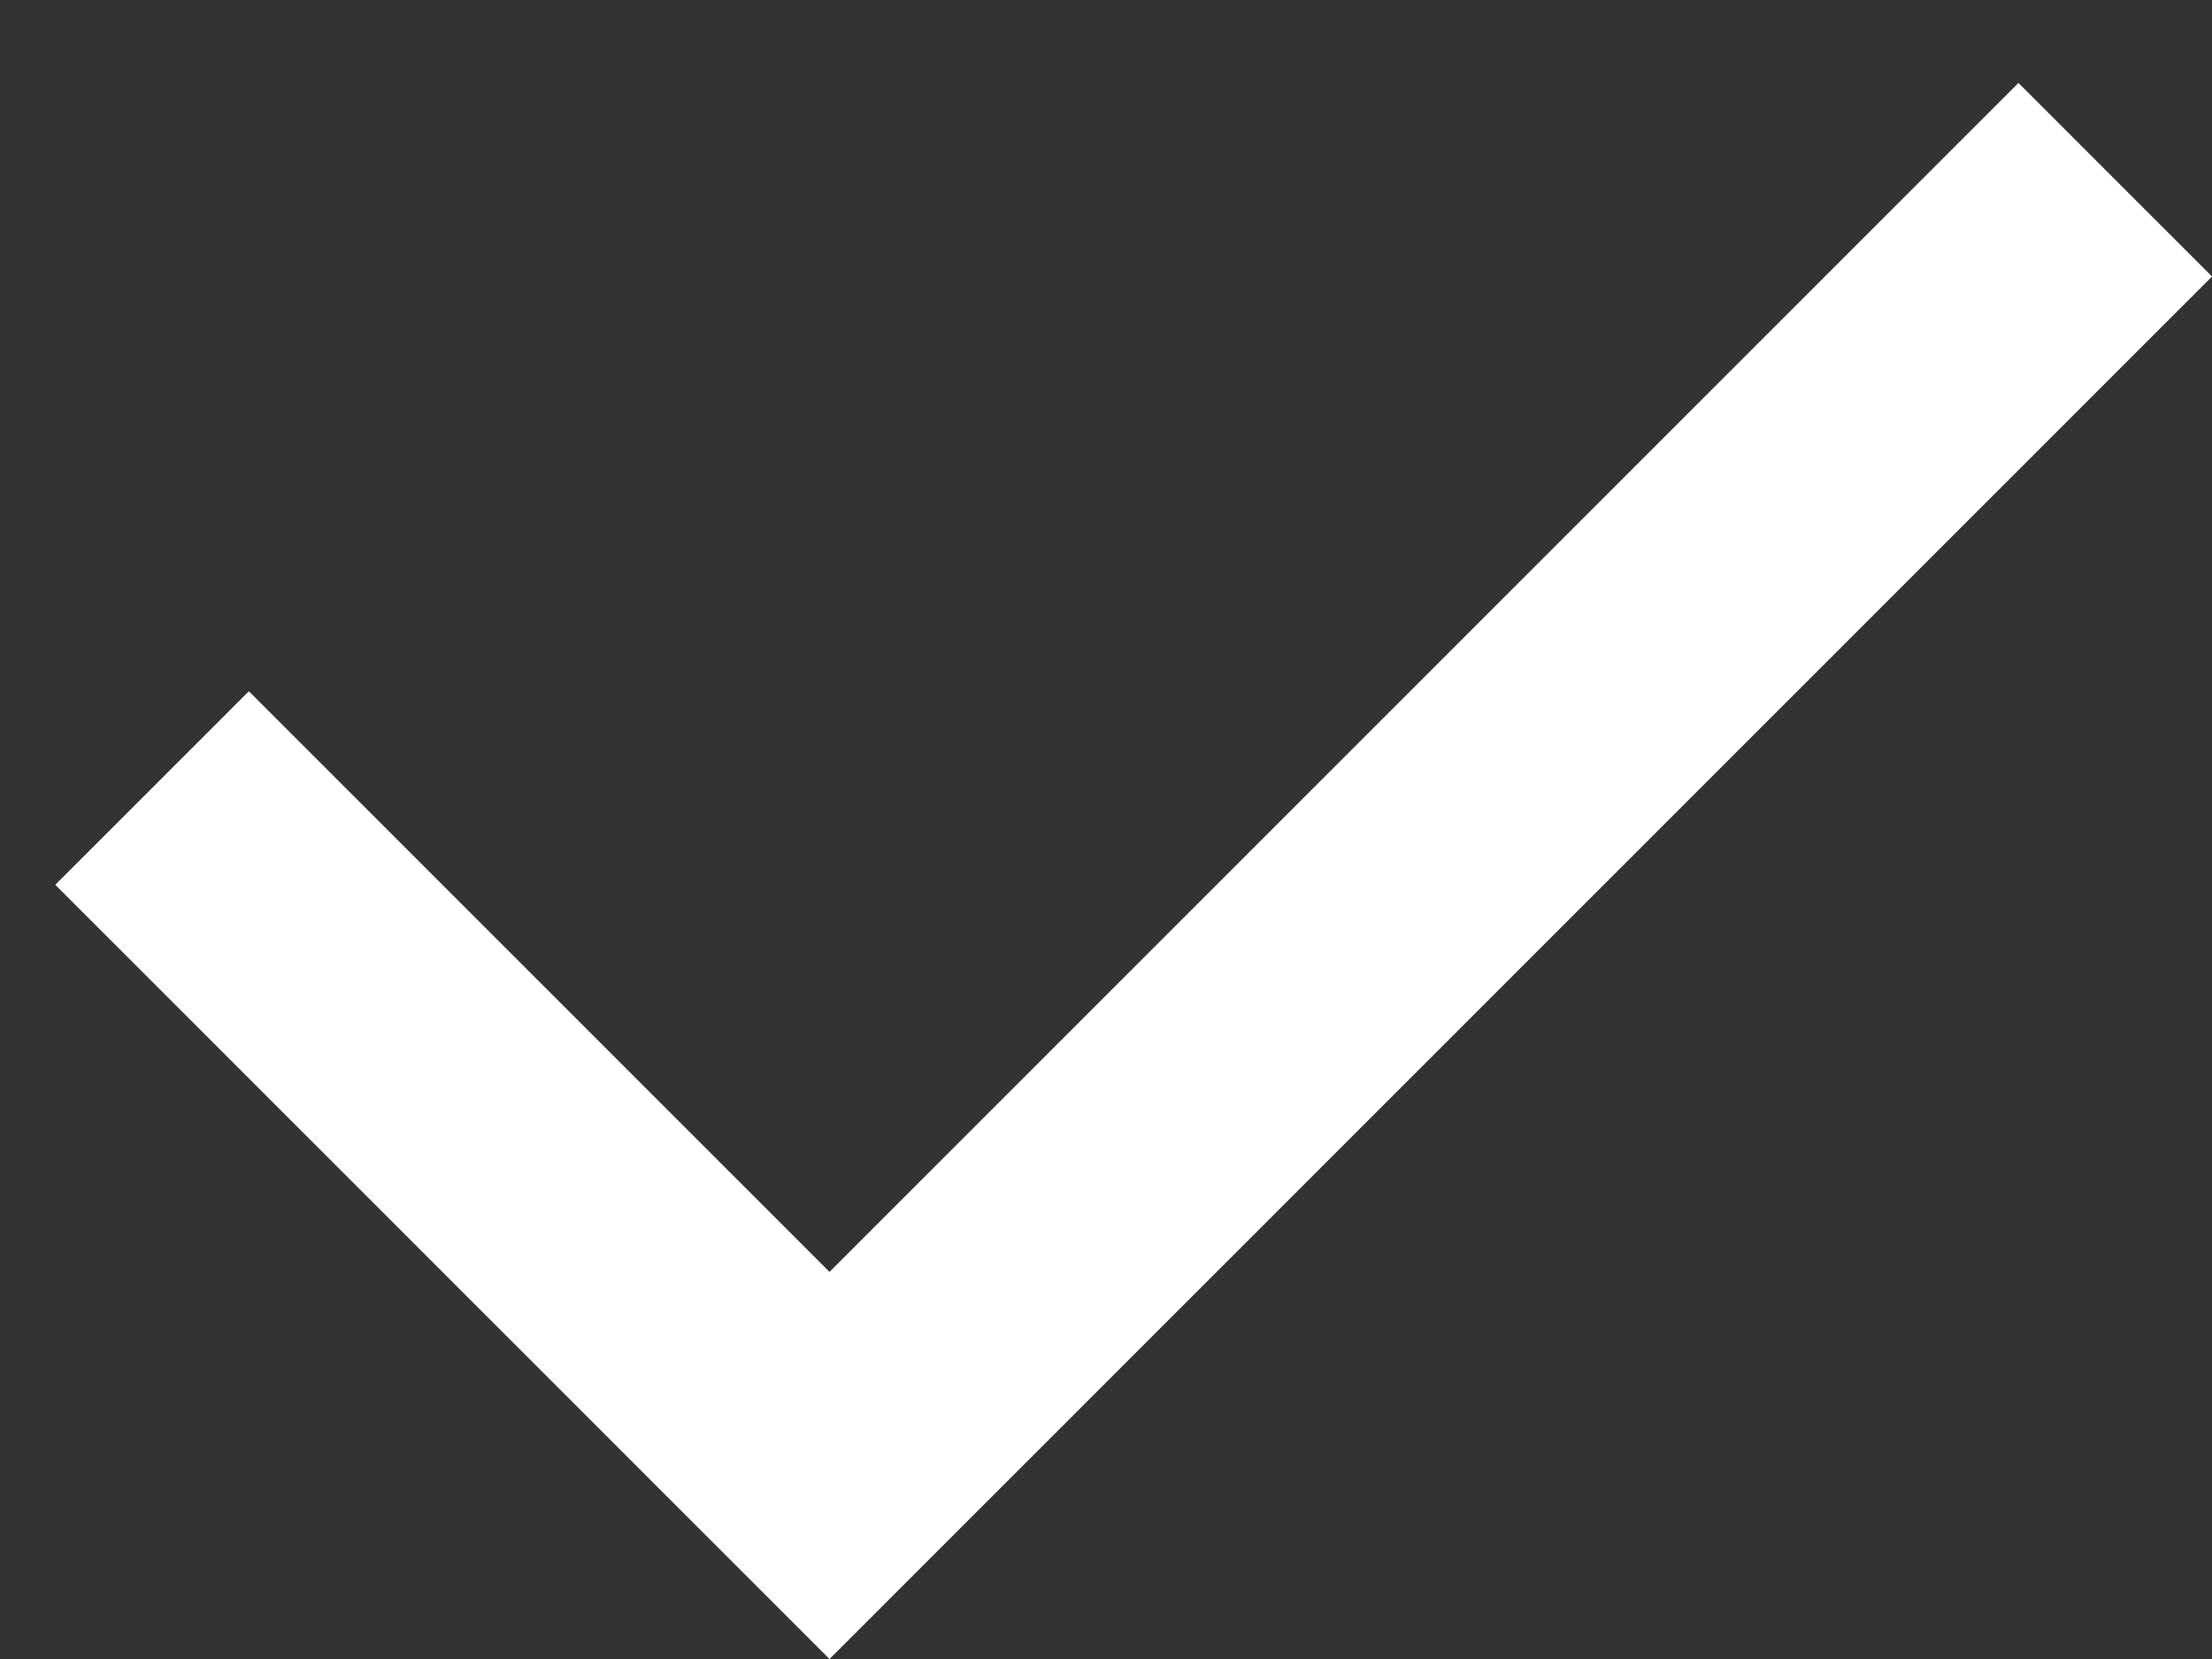 <svg xmlns="http://www.w3.org/2000/svg" width="16" height="12" viewBox="0 0 16 12">
    <rect x="0" y="0" width="16" height="12" fill="#333333" stroke="none"/>
    <g fill="none" fill-rule="evenodd">
        <g fill="#FFF">
            <g>
                <g>
                    <g>
                        <path d="M6 9.2L1.8 5 0.4 6.4 6 12 16 2 14.6 0.6z" transform="translate(-1297, -374) translate(1235, 0) translate(58, 360) translate(4, 14)"/>
                    </g>
                </g>
            </g>
        </g>
    </g>
</svg>
